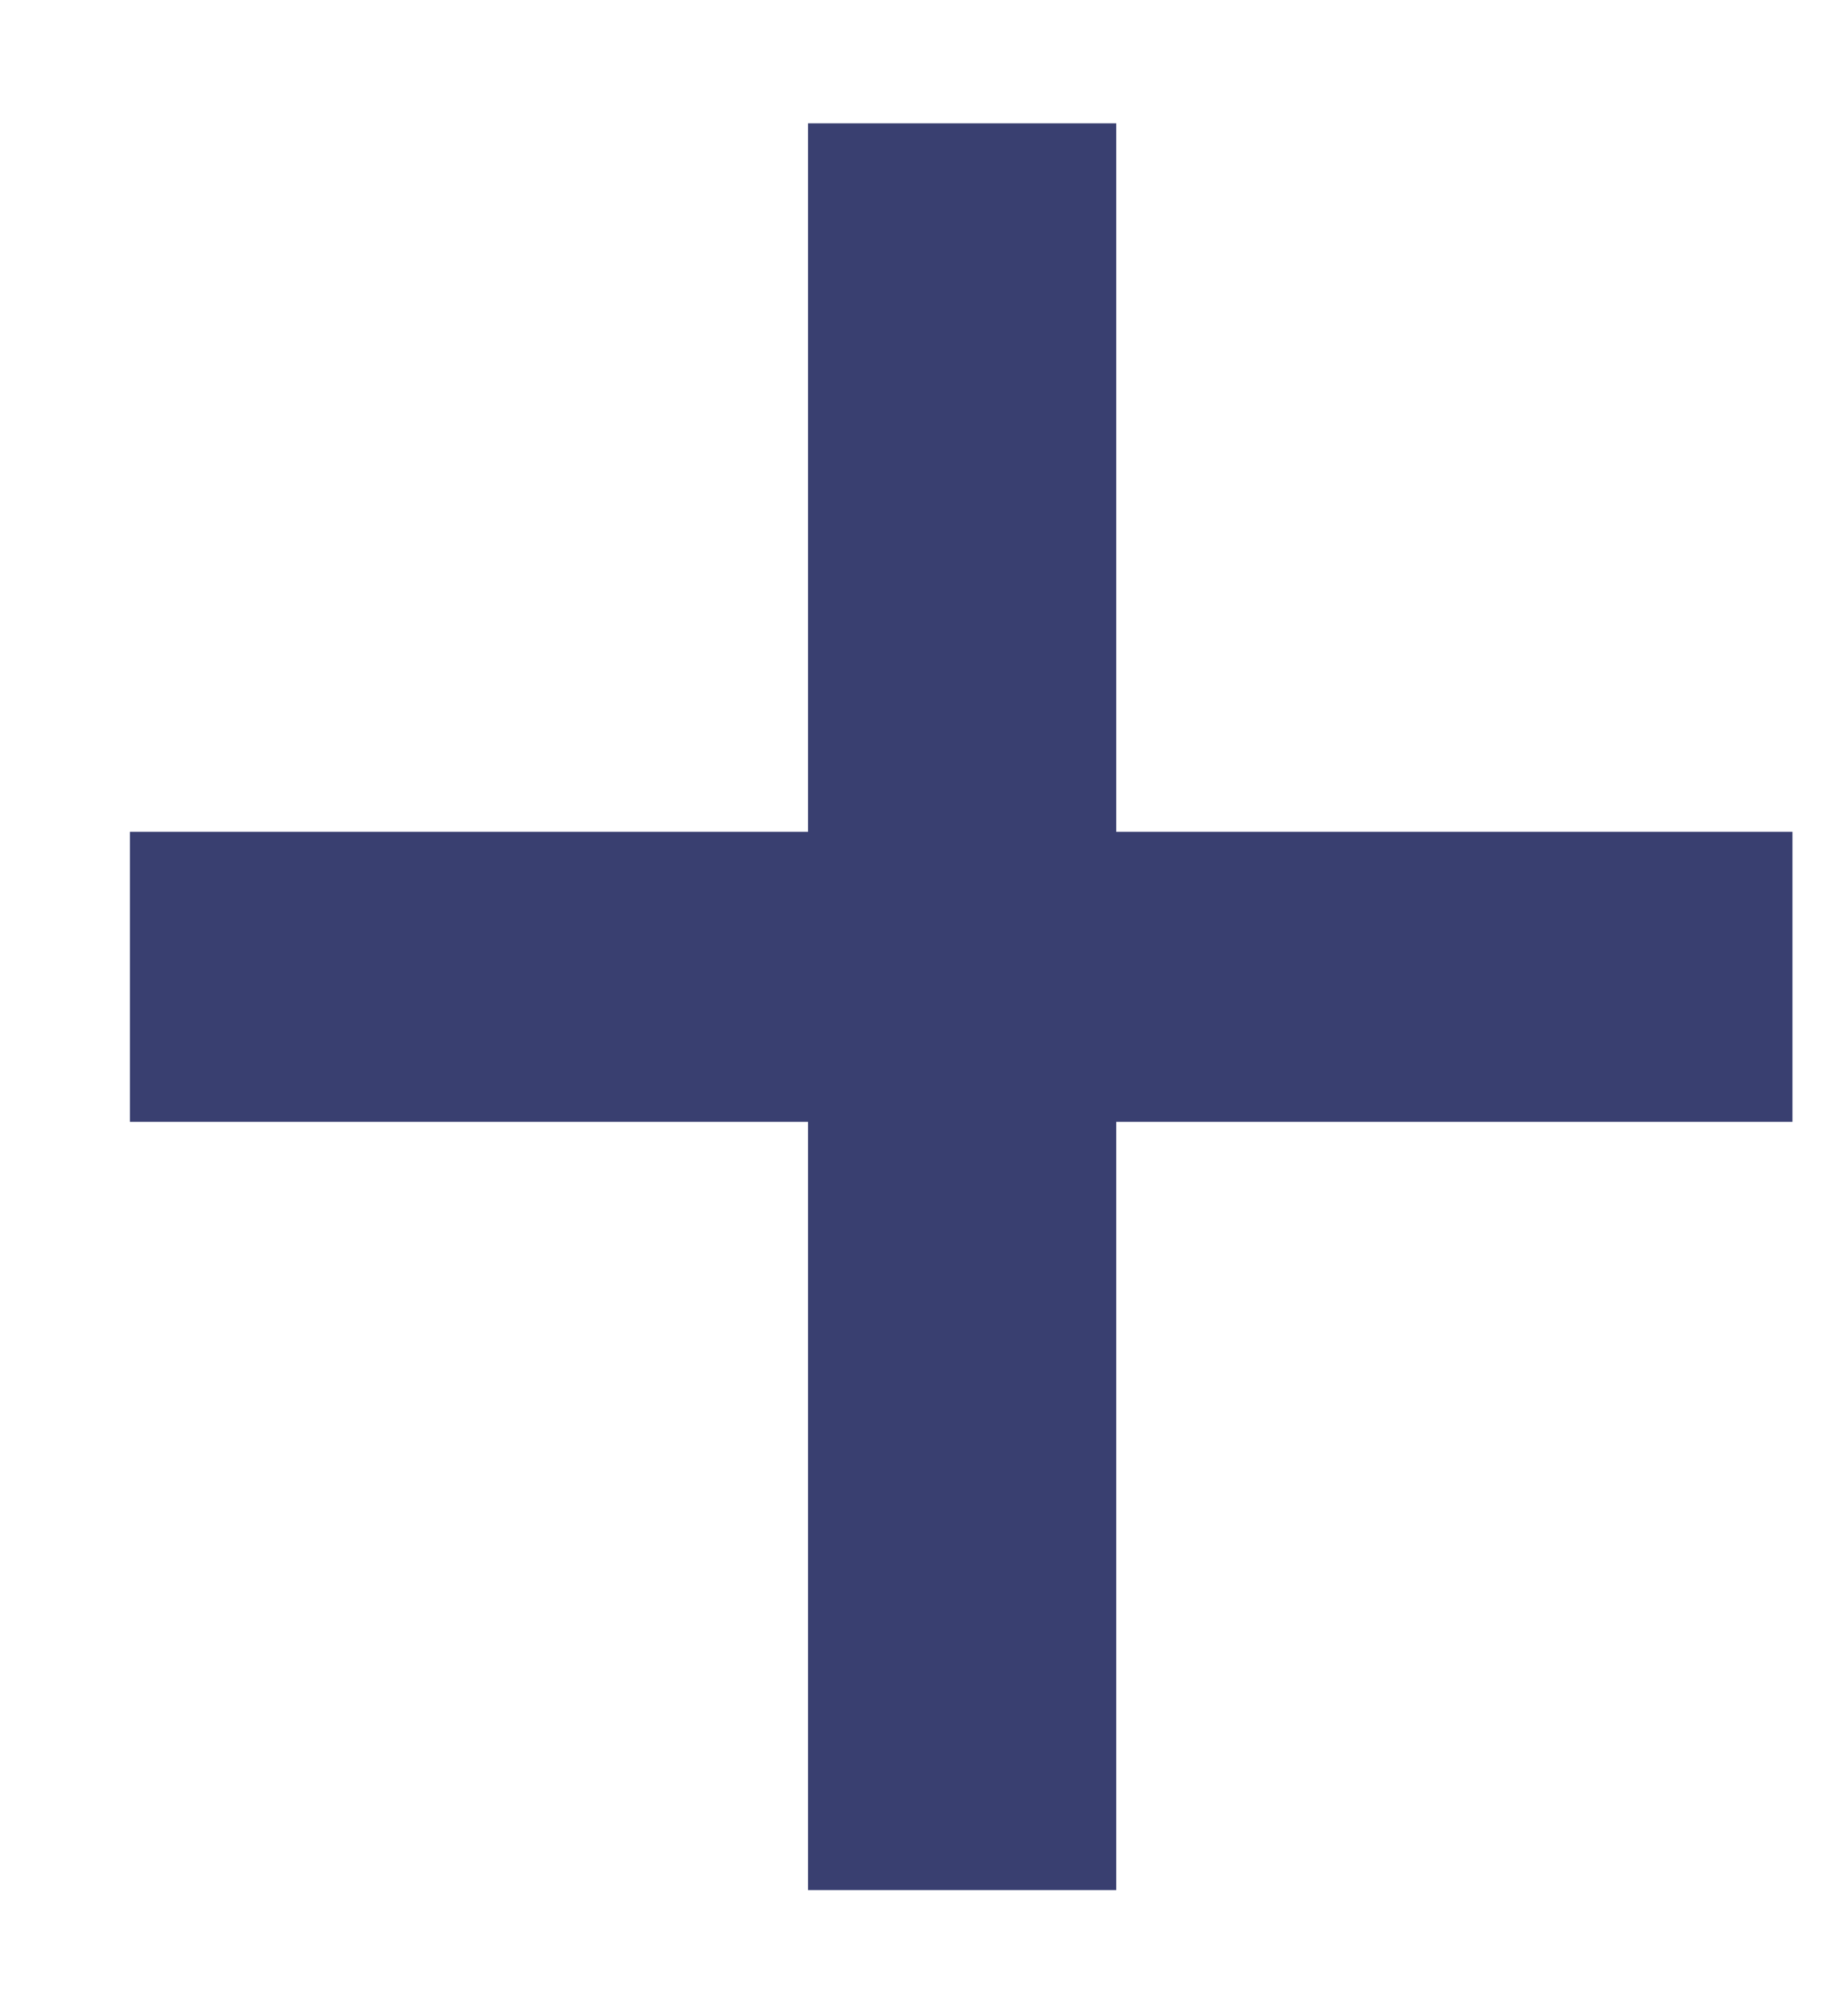 <svg width="13" height="14" viewBox="0 0 13 14" fill="none" xmlns="http://www.w3.org/2000/svg">
<path d="M12.609 5.848V7.887H0.914L0.914 5.848H12.609ZM7.852 0.867L7.852 13.289H5.684L5.684 0.867H7.852Z" fill="#393F70"/>
</svg>
